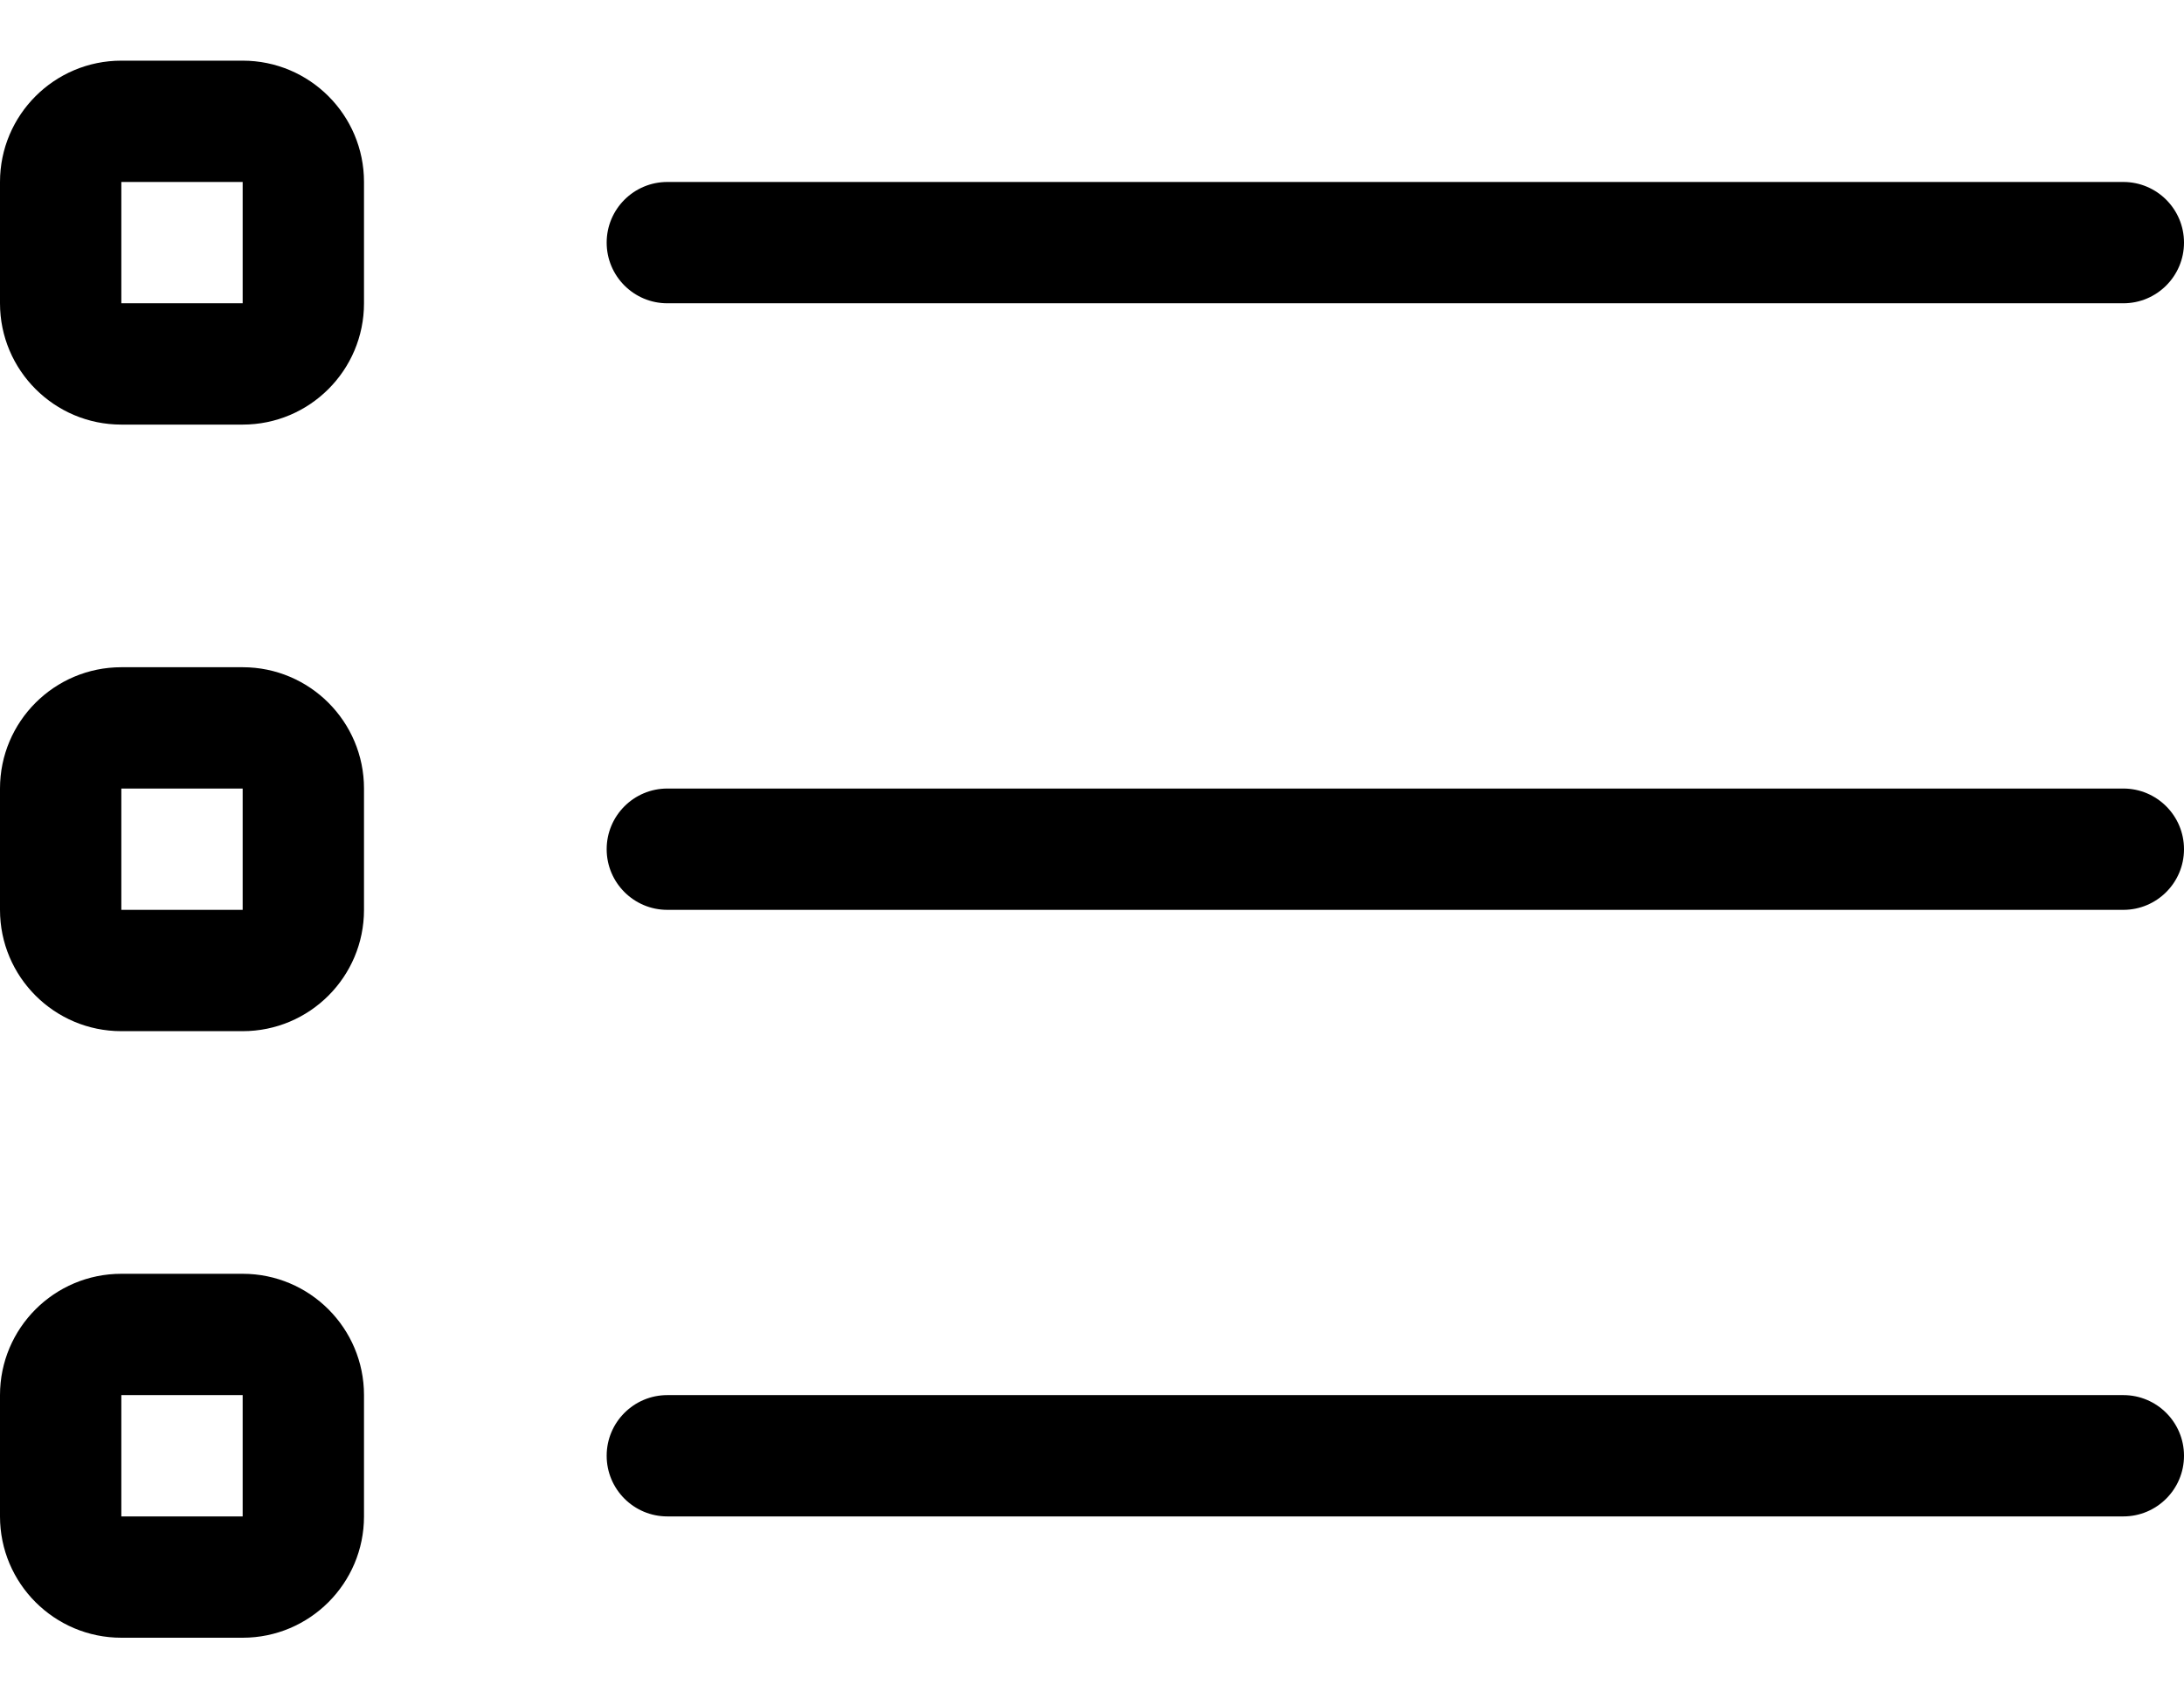 <svg id="interface/job-overview" viewBox="0 0 18 14" fill="none" xmlns="http://www.w3.org/2000/svg">
<path fill-rule="evenodd" clip-rule="evenodd" d="M0 1.5C0 0.948 0.448 0.5 1 0.5H2C2.552 0.5 3 0.948 3 1.5V2.5C3 3.052 2.552 3.5 2 3.5H1C0.448 3.5 0 3.052 0 2.5V1.5ZM5.5 2.5C5.224 2.5 5 2.276 5 2C5 1.724 5.224 1.5 5.5 1.5H17.5C17.776 1.5 18 1.724 18 2C18 2.276 17.776 2.5 17.5 2.5H5.5ZM0 6.5C0 5.948 0.448 5.5 1 5.5H2C2.552 5.5 3 5.948 3 6.5V7.5C3 8.052 2.552 8.5 2 8.5H1C0.448 8.5 0 8.052 0 7.5V6.5ZM5.5 7.5C5.224 7.5 5 7.276 5 7C5 6.724 5.224 6.5 5.5 6.5H17.5C17.776 6.5 18 6.724 18 7C18 7.276 17.776 7.5 17.5 7.5H5.5ZM0 11.5C0 10.948 0.448 10.5 1 10.5H2C2.552 10.5 3 10.948 3 11.5V12.5C3 13.052 2.552 13.5 2 13.5H1C0.448 13.5 0 13.052 0 12.5V11.5ZM1 1.5V2.5H2V1.5H1ZM1 6.5V7.5H2V6.5H1ZM1 11.5V12.5H2V11.5H1ZM5.5 12.5C5.224 12.5 5 12.276 5 12C5 11.724 5.224 11.5 5.5 11.5H17.5C17.776 11.5 18 11.724 18 12C18 12.276 17.776 12.5 17.5 12.5H5.5Z" fill="currentColor"/>
</svg>
